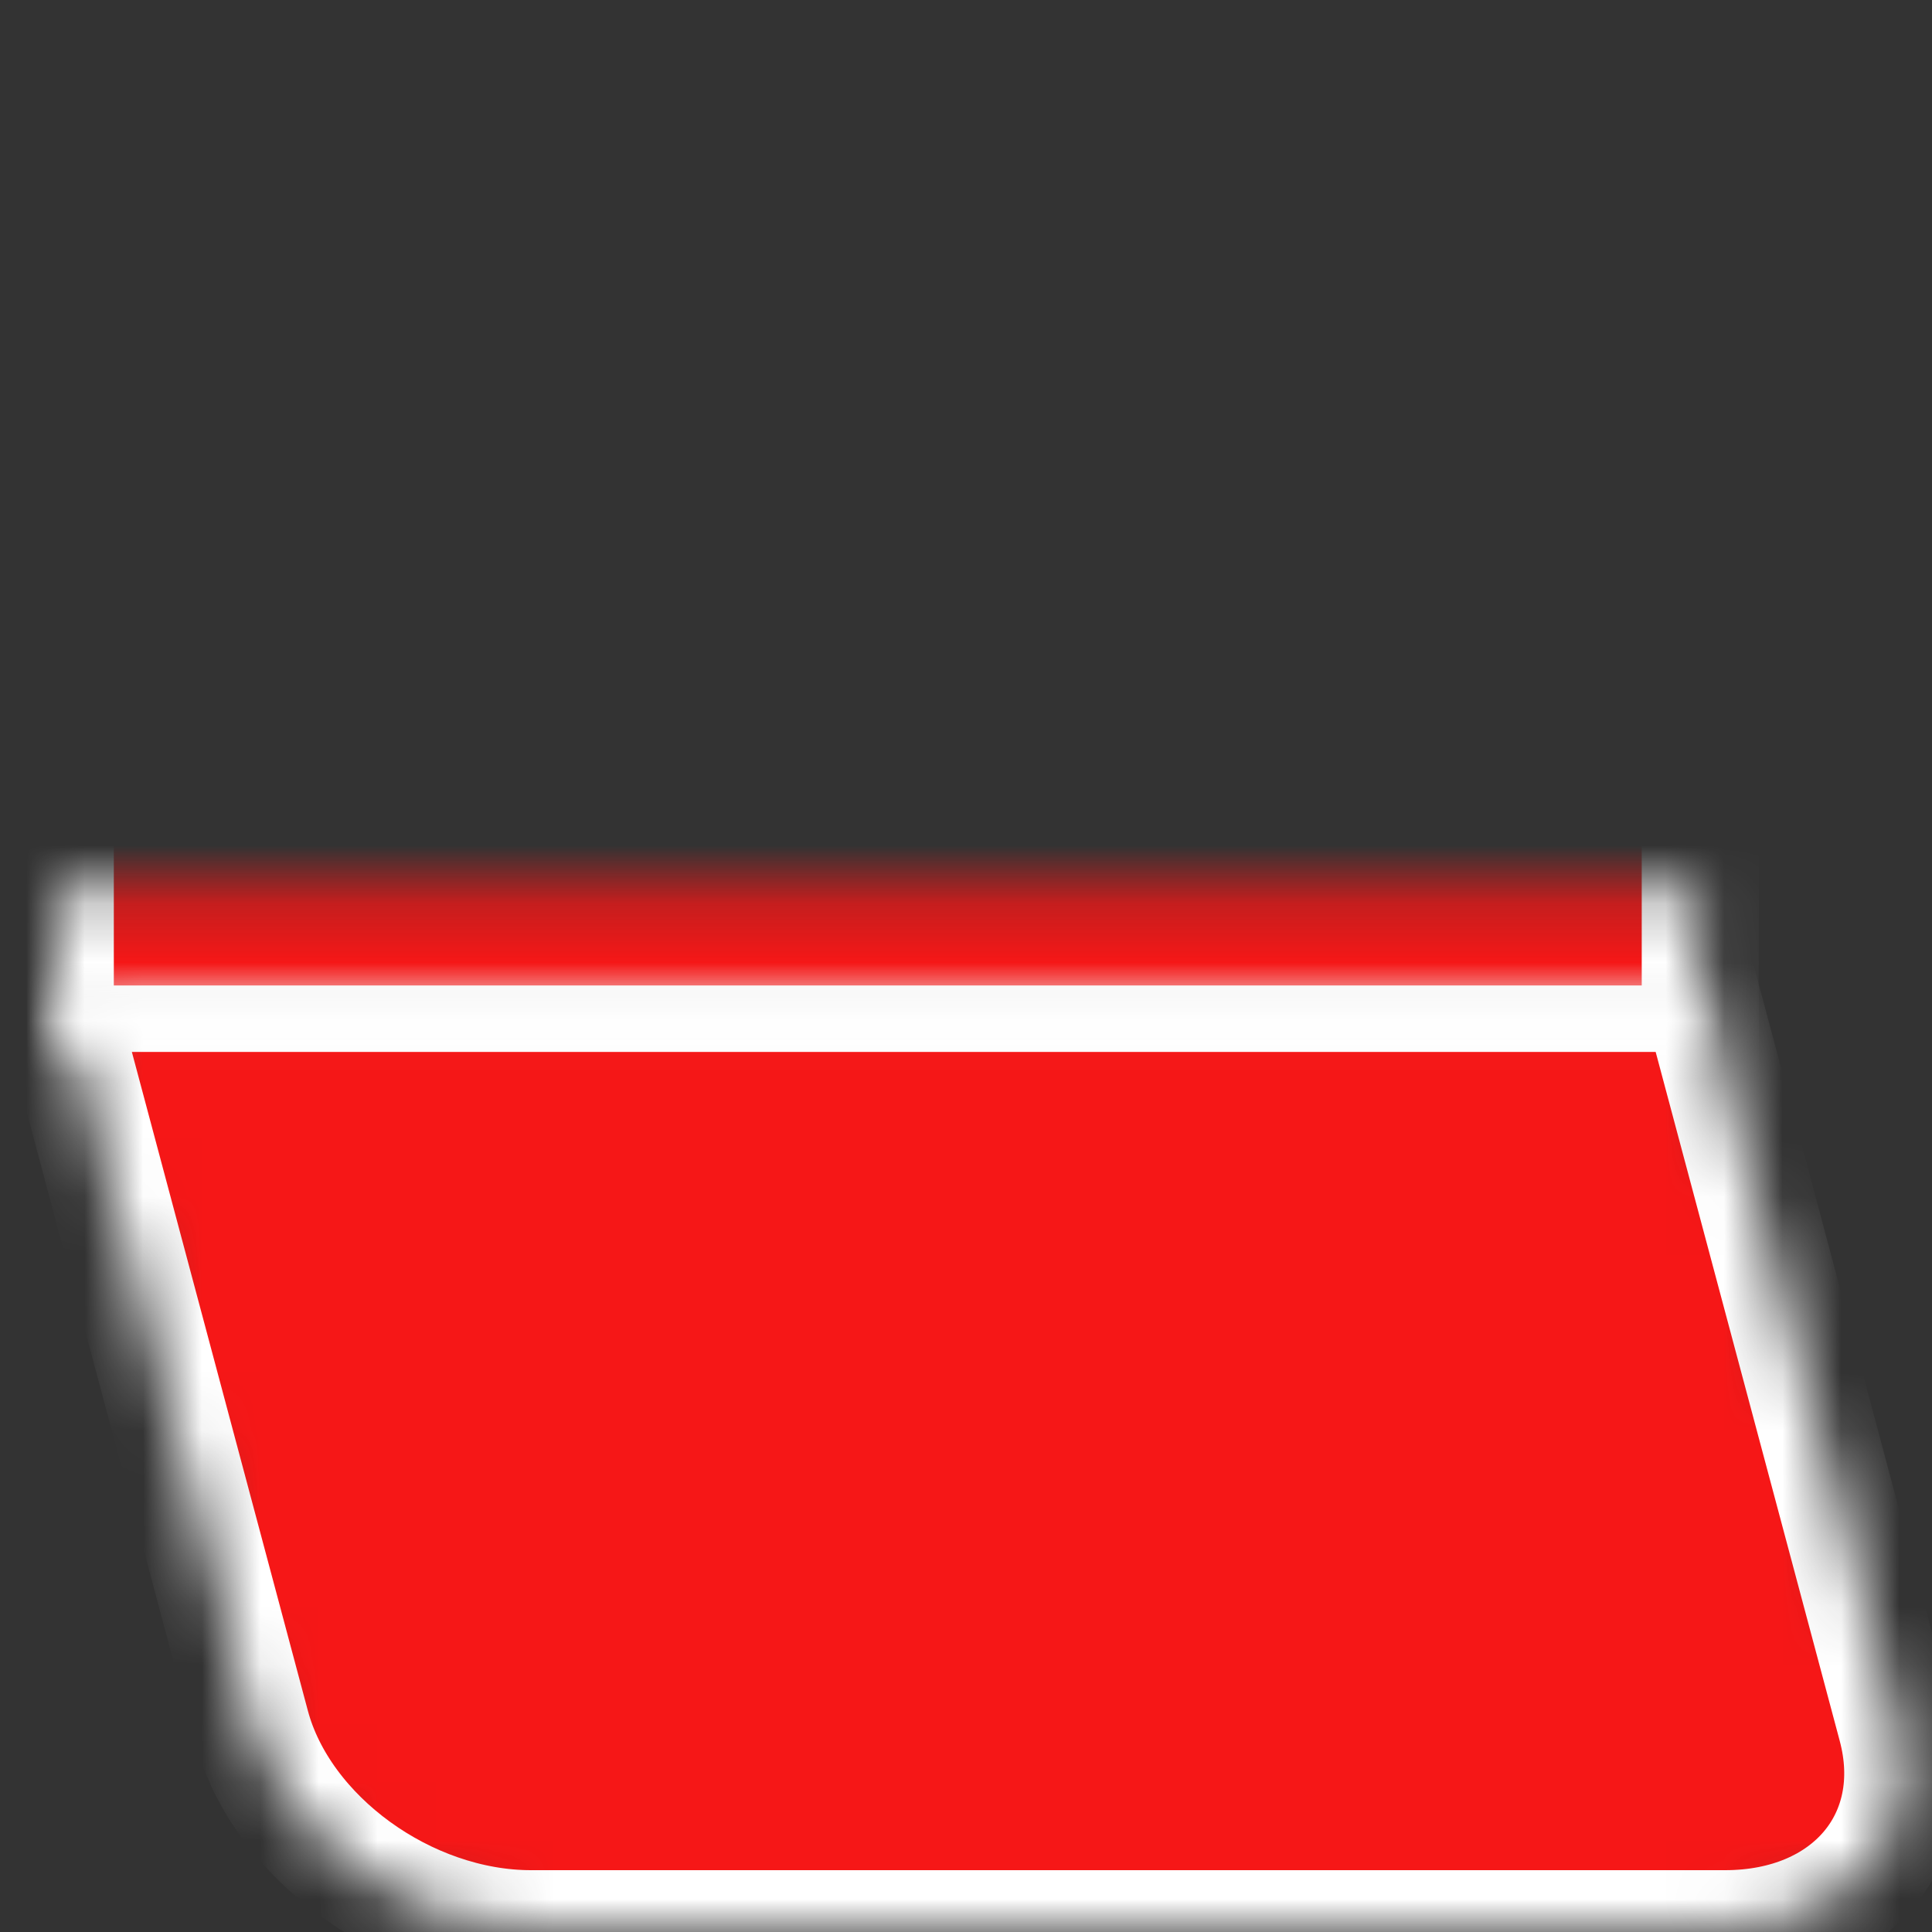 <?xml version="1.0" encoding="UTF-8" standalone="no"?>
<svg width="33px" height="33px" viewBox="0 0 33 33" version="1.1" xmlns="http://www.w3.org/2000/svg" xmlns:xlink="http://www.w3.org/1999/xlink">
    <rect x="0" y="0" width="33" height="33" fill="#333333" stroke="none"/>
    <!-- Generator: Sketch 3.7 (28169) - http://www.bohemiancoding.com/sketch -->
    <title>Group 7</title>
    <desc>Created with Sketch.</desc>
    <defs>
        <rect id="path-1" x="15.111" y="-8.8817842e-16" width="17.755" height="28.098"></rect>
        <mask id="mask-2" maskContentUnits="userSpaceOnUse" maskUnits="objectBoundingBox" x="0" y="0" width="17.755" height="28.098" fill="white">
            <use xlink:href="#path-1"></use>
        </mask>
        <path d="M23.999,3.395 C26.127,4.208 27.852,6.593 27.852,8.719 L27.852,29.114 C27.852,31.241 26.127,32.306 23.999,31.494 L15.111,28.098 L15.111,-8.8817842e-16 L23.999,3.395 Z" id="path-3"></path>
        <mask id="mask-4" maskContentUnits="userSpaceOnUse" maskUnits="objectBoundingBox" x="0" y="0" width="12.741" height="31.766" fill="white">
            <use xlink:href="#path-3"></use>
        </mask>
        <path d="M3.467,3.348 L15.976,0.006 L15.976,28.104 L3.467,31.446 C1.552,31.958 -3.01980663e-14,30.647 -3.01980663e-14,28.521 L-3.01980663e-14,8.126 C-3.01980663e-14,5.999 1.554,3.859 3.467,3.348 Z" id="path-5"></path>
        <mask id="mask-6" maskContentUnits="userSpaceOnUse" maskUnits="objectBoundingBox" x="0" y="0" width="15.976" height="31.552" fill="white">
            <use xlink:href="#path-5"></use>
        </mask>
    </defs>
    <g id="Page-1" stroke="none" stroke-width="1" fill="none" fill-rule="evenodd">
        <g id="discover-copy-2" transform="translate(-99, -54)" stroke="#FFFFFF" stroke-width="2" fill="#F61717">
            <g id="Group-4" transform="translate(99, 50)">
                <g id="Group-7" transform="translate(16.944, 20.444) rotate(-90) translate(-16.944, -20.444) translate(0.444, 4.444)">
                    <use id="Rectangle-5-Copy" mask="url(#mask-2)" xlink:href="#path-1"></use>
                    <use id="Rectangle-5-Copy-3" mask="url(#mask-4)" xlink:href="#path-3"></use>
                    <use id="Rectangle-5-Copy-4" mask="url(#mask-6)" xlink:href="#path-5"></use>
                </g>
            </g>
        </g>
    </g>
</svg>